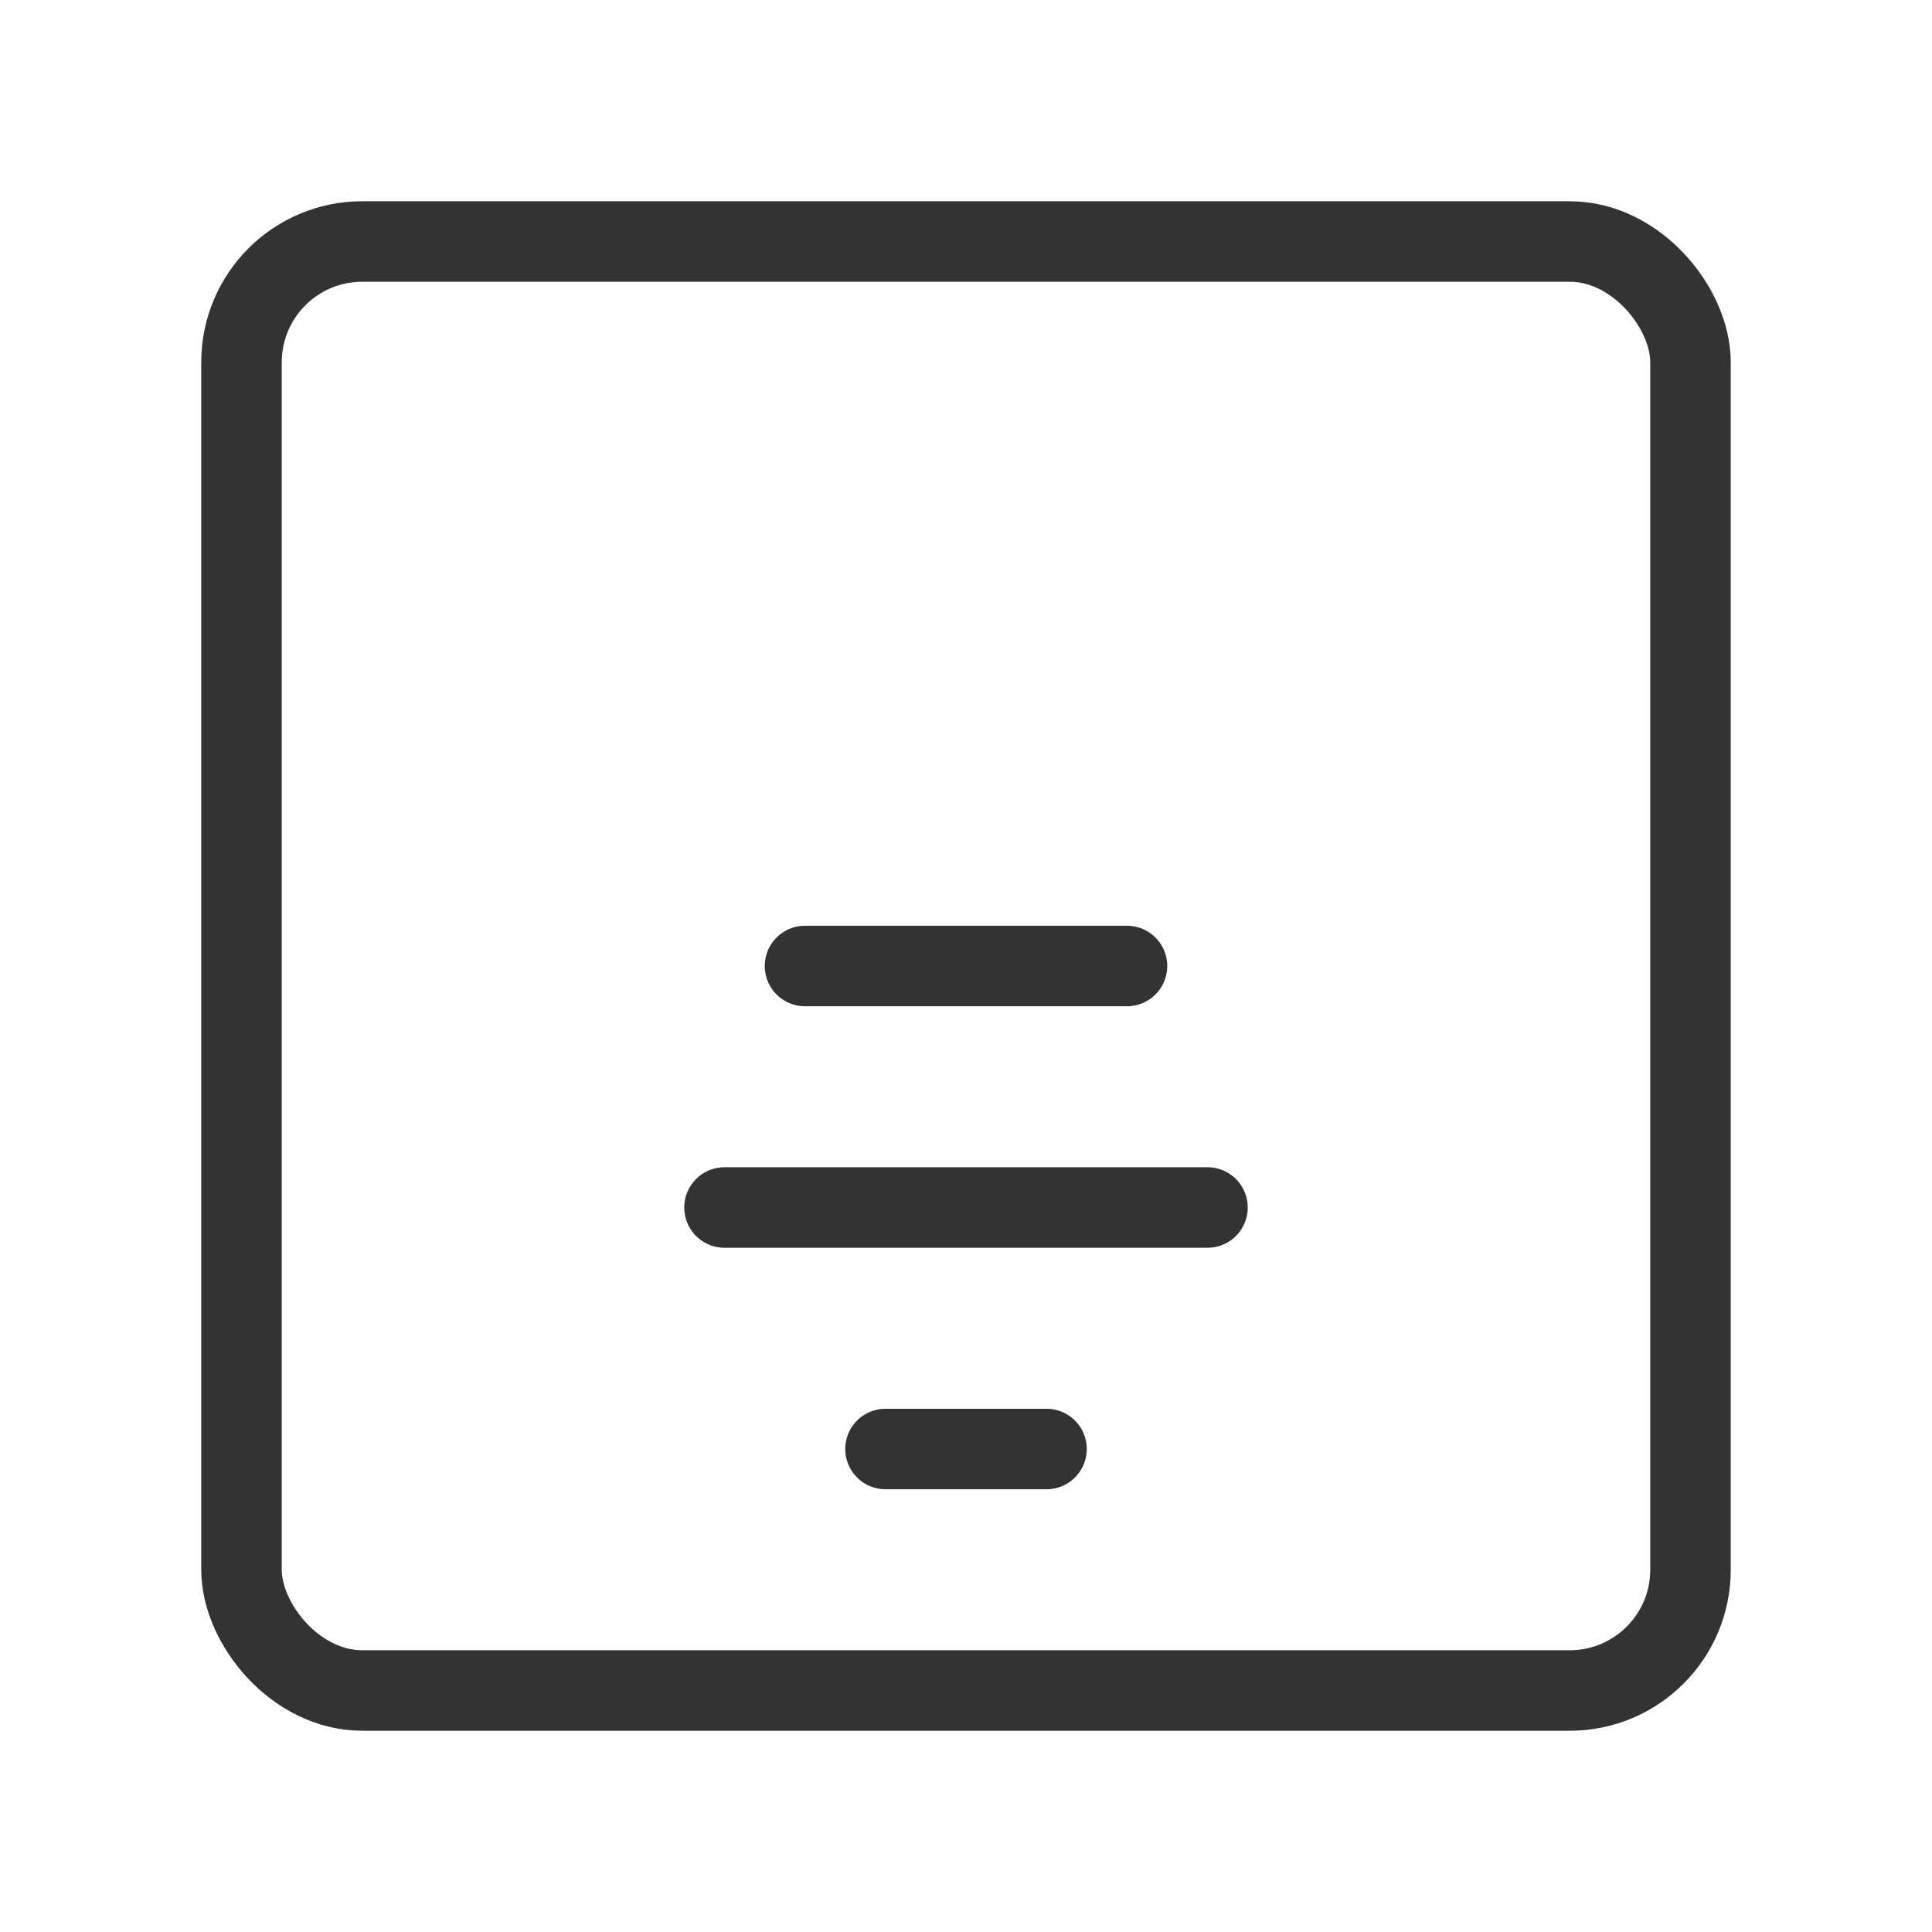 <?xml version="1.0" encoding="UTF-8"?><svg width="16" height="16" viewBox="0 0 48 48" fill="none" xmlns="http://www.w3.org/2000/svg"><rect x="6" y="6" width="36" height="36" rx="3" fill="none" stroke="#333" stroke-width="2" stroke-linecap="round" stroke-linejoin="round"/><path d="M22 36H26" stroke="#333" stroke-width="2" stroke-linecap="round"/><path d="M18 30H30" stroke="#333" stroke-width="2" stroke-linecap="round"/><path d="M20 24H28" stroke="#333" stroke-width="2" stroke-linecap="round"/></svg>